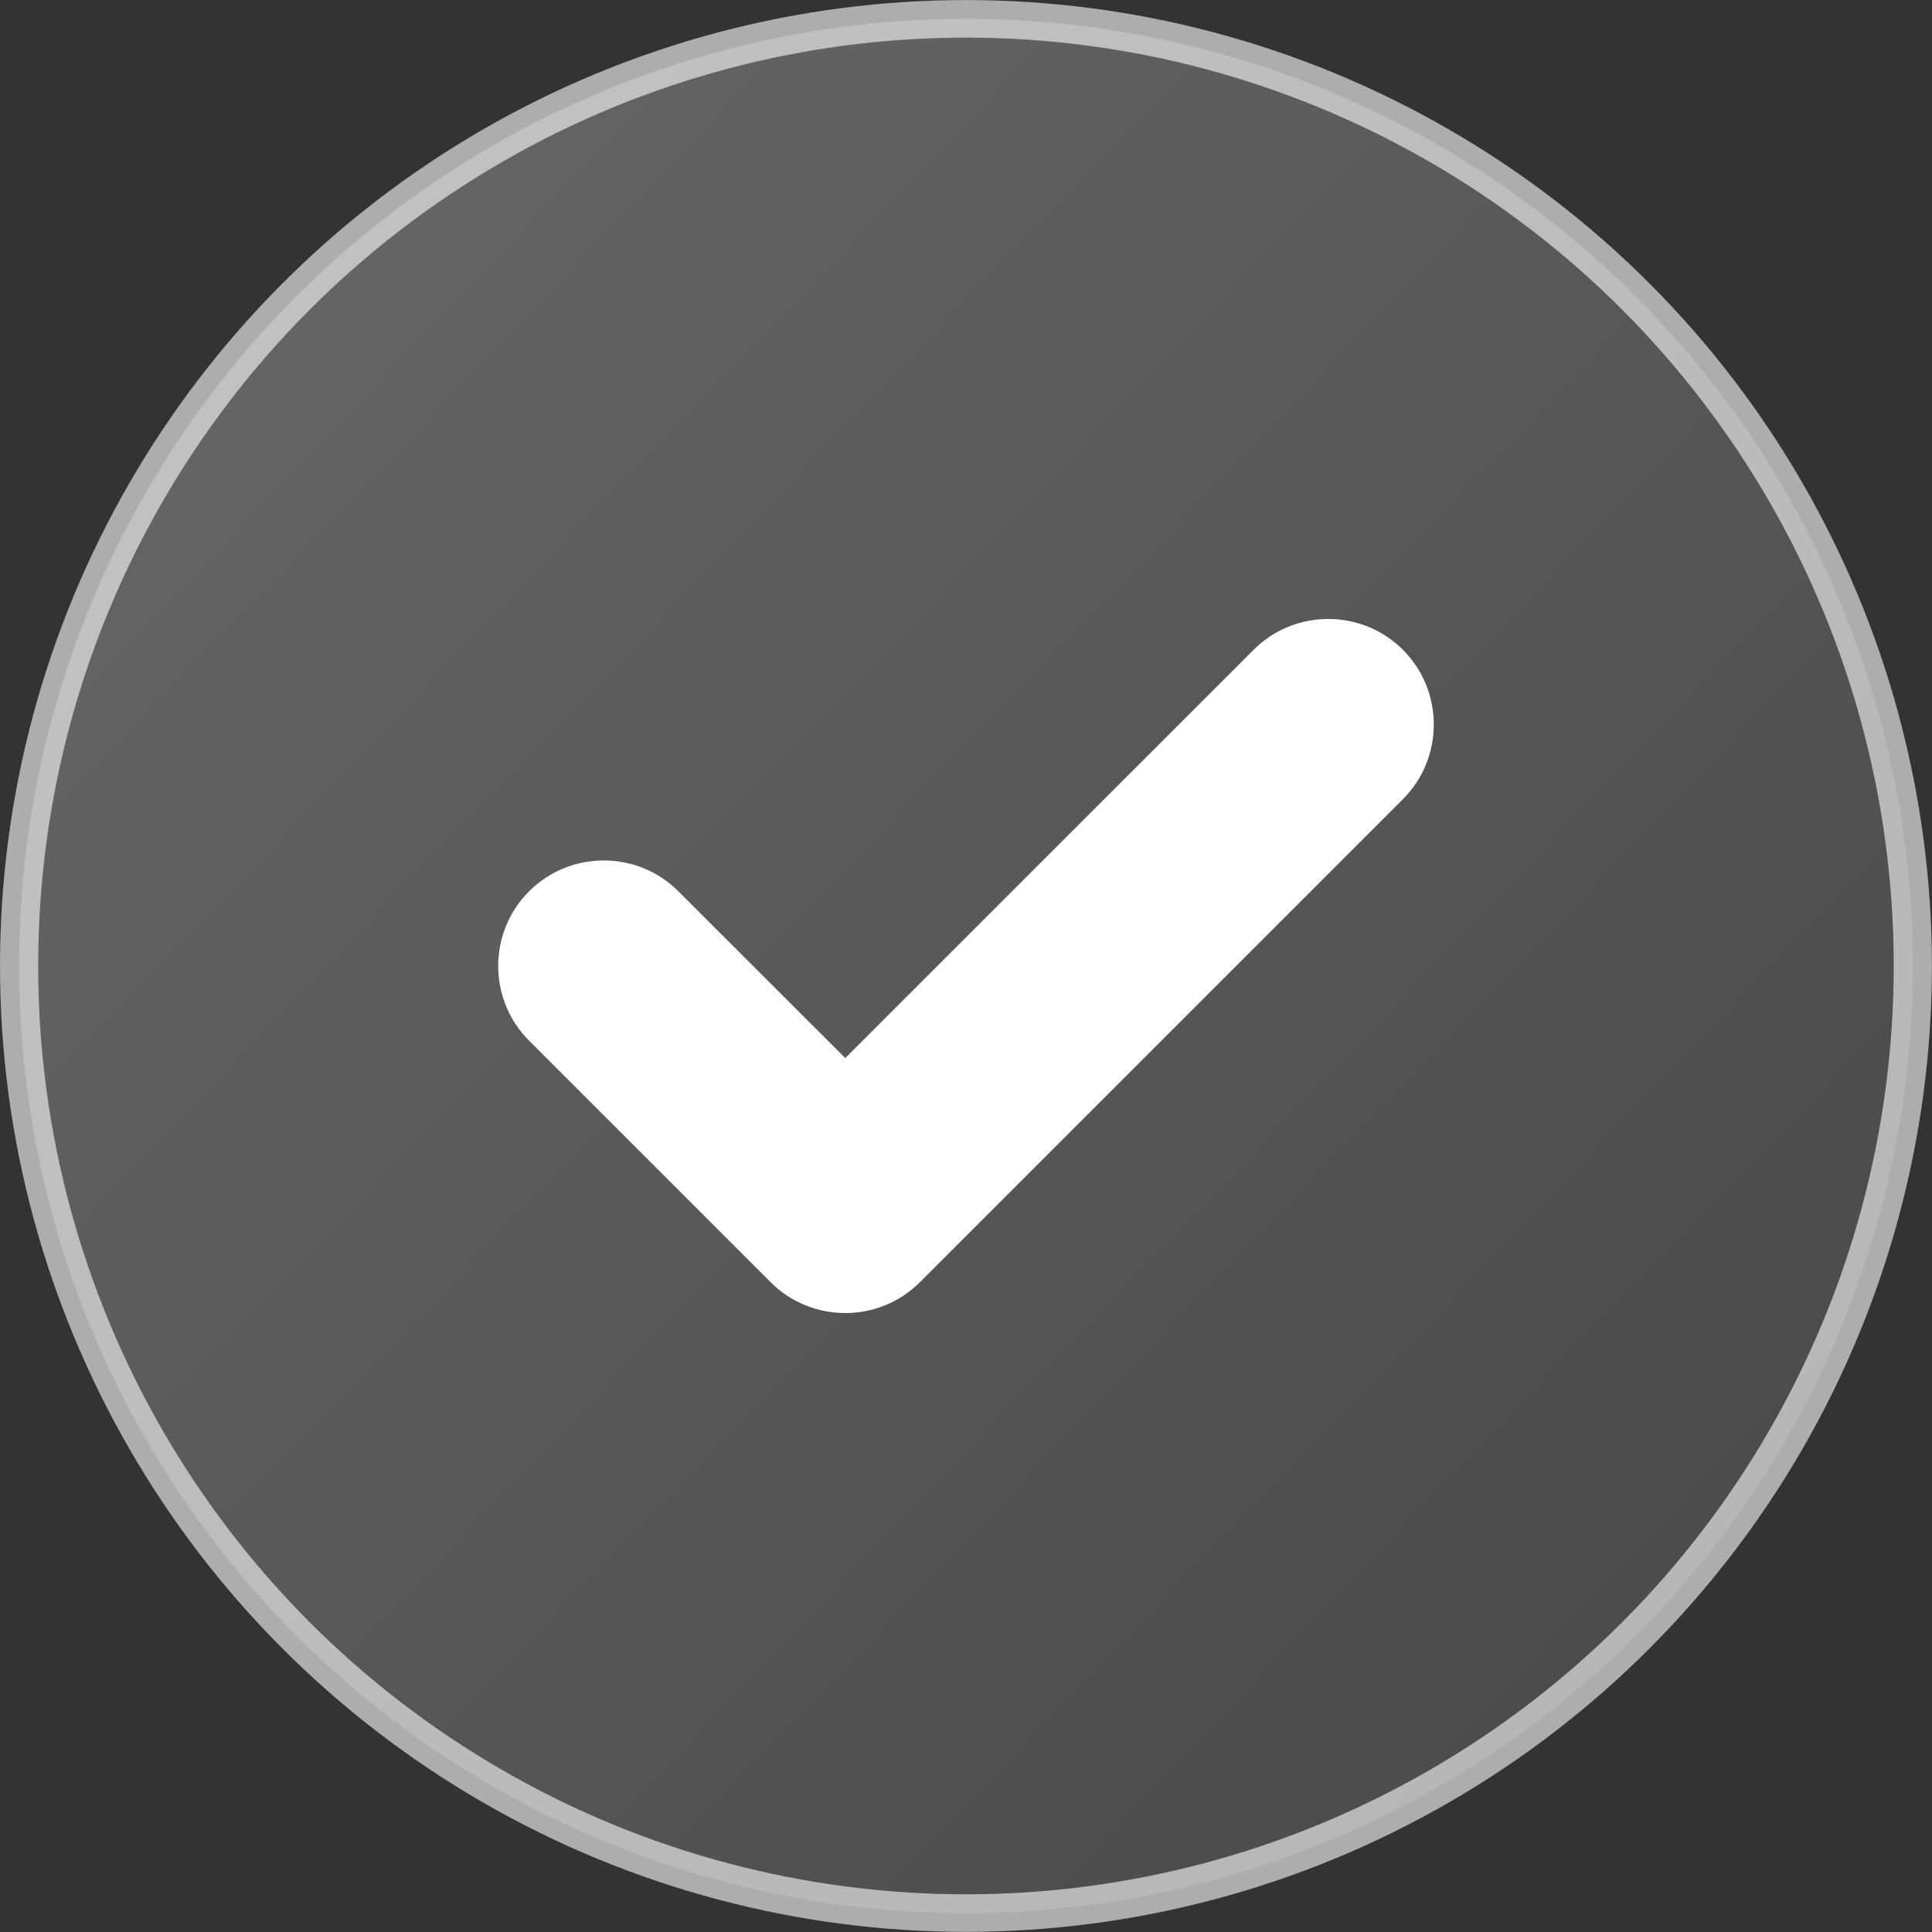 <?xml version="1.0" encoding="UTF-8" standalone="no"?>
<svg
   width="100%"
   height="100%"
   viewBox="0 0 20 20"
   version="1.1"
   xml:space="preserve"
   style="fill-rule:evenodd;clip-rule:evenodd;stroke-linejoin:round;stroke-miterlimit:2;"
   id="svg2"
   sodipodi:docname="badge-completed.svg"
   inkscape:version="1.3.2 (091e20e, 2023-11-25, custom)"
   xmlns:inkscape="http://www.inkscape.org/namespaces/inkscape"
   xmlns:sodipodi="http://sodipodi.sourceforge.net/DTD/sodipodi-0.dtd"
   xmlns:xlink="http://www.w3.org/1999/xlink"
   xmlns="http://www.w3.org/2000/svg"
   xmlns:svg="http://www.w3.org/2000/svg"
   xmlns:serif="http://www.serif.com/"><rect x="0" y="0" width="20" height="20" fill="#333333" stroke="none"/><defs
   id="defs2"><linearGradient
     inkscape:collect="always"
     xlink:href="#linearGradient16"
     id="linearGradient15"
     gradientUnits="userSpaceOnUse"
     x1="-1.214"
     y1="1.827"
     x2="14.065"
     y2="16.239" /><linearGradient
     id="linearGradient16"
     inkscape:collect="always"><stop
       style="stop-color:#ffffff;stop-opacity:0.4;"
       offset="0"
       id="stop15" /><stop
       style="stop-color:#ffffff;stop-opacity:0.2"
       offset="1"
       id="stop16" /></linearGradient></defs><sodipodi:namedview
   id="namedview2"
   pagecolor="#505050"
   bordercolor="#eeeeee"
   borderopacity="1"
   inkscape:showpageshadow="0"
   inkscape:pageopacity="0"
   inkscape:pagecheckerboard="0"
   inkscape:deskcolor="#505050"
   inkscape:zoom="96.95"
   inkscape:cx="10"
   inkscape:cy="10"
   inkscape:window-width="3840"
   inkscape:window-height="2126"
   inkscape:window-x="-11"
   inkscape:window-y="-11"
   inkscape:window-maximized="1"
   inkscape:current-layer="Artboard11" />
    <rect
   id="Artboard1"
   x="0"
   y="0"
   width="20"
   height="20"
   style="fill:none;" />
    <g
   id="Artboard11"
   serif:id="Artboard1">
        <ellipse
   style="fill-rule:evenodd;clip-rule:evenodd;stroke-linejoin:round;stroke-miterlimit:0;opacity:0.6;fill:url(#linearGradient15);fill-opacity:1;stroke:#ffffff;stroke-width:0.424;stroke-linecap:round;stroke-dasharray:none;stroke-dashoffset:19.2;stroke-opacity:1;paint-order:markers fill stroke"
   id="path3"
   cx="6.345"
   cy="9.029"
   rx="10.517"
   ry="10.692"
   transform="matrix(0.932,0,0,0.917,4.086,1.72)" />
        <path
   d="M14.523,8.273C14.949,7.848 14.949,7.152 14.523,6.727C14.098,6.301 13.402,6.301 12.977,6.727L8.75,10.953L7.023,9.227C6.598,8.801 5.902,8.801 5.477,9.227C5.051,9.652 5.051,10.348 5.477,10.773L7.977,13.273C8.402,13.699 9.098,13.699 9.523,13.273L14.523,8.273Z"
   style="fill:white;fill-rule:nonzero;"
   id="path2" />
    </g>
</svg>

